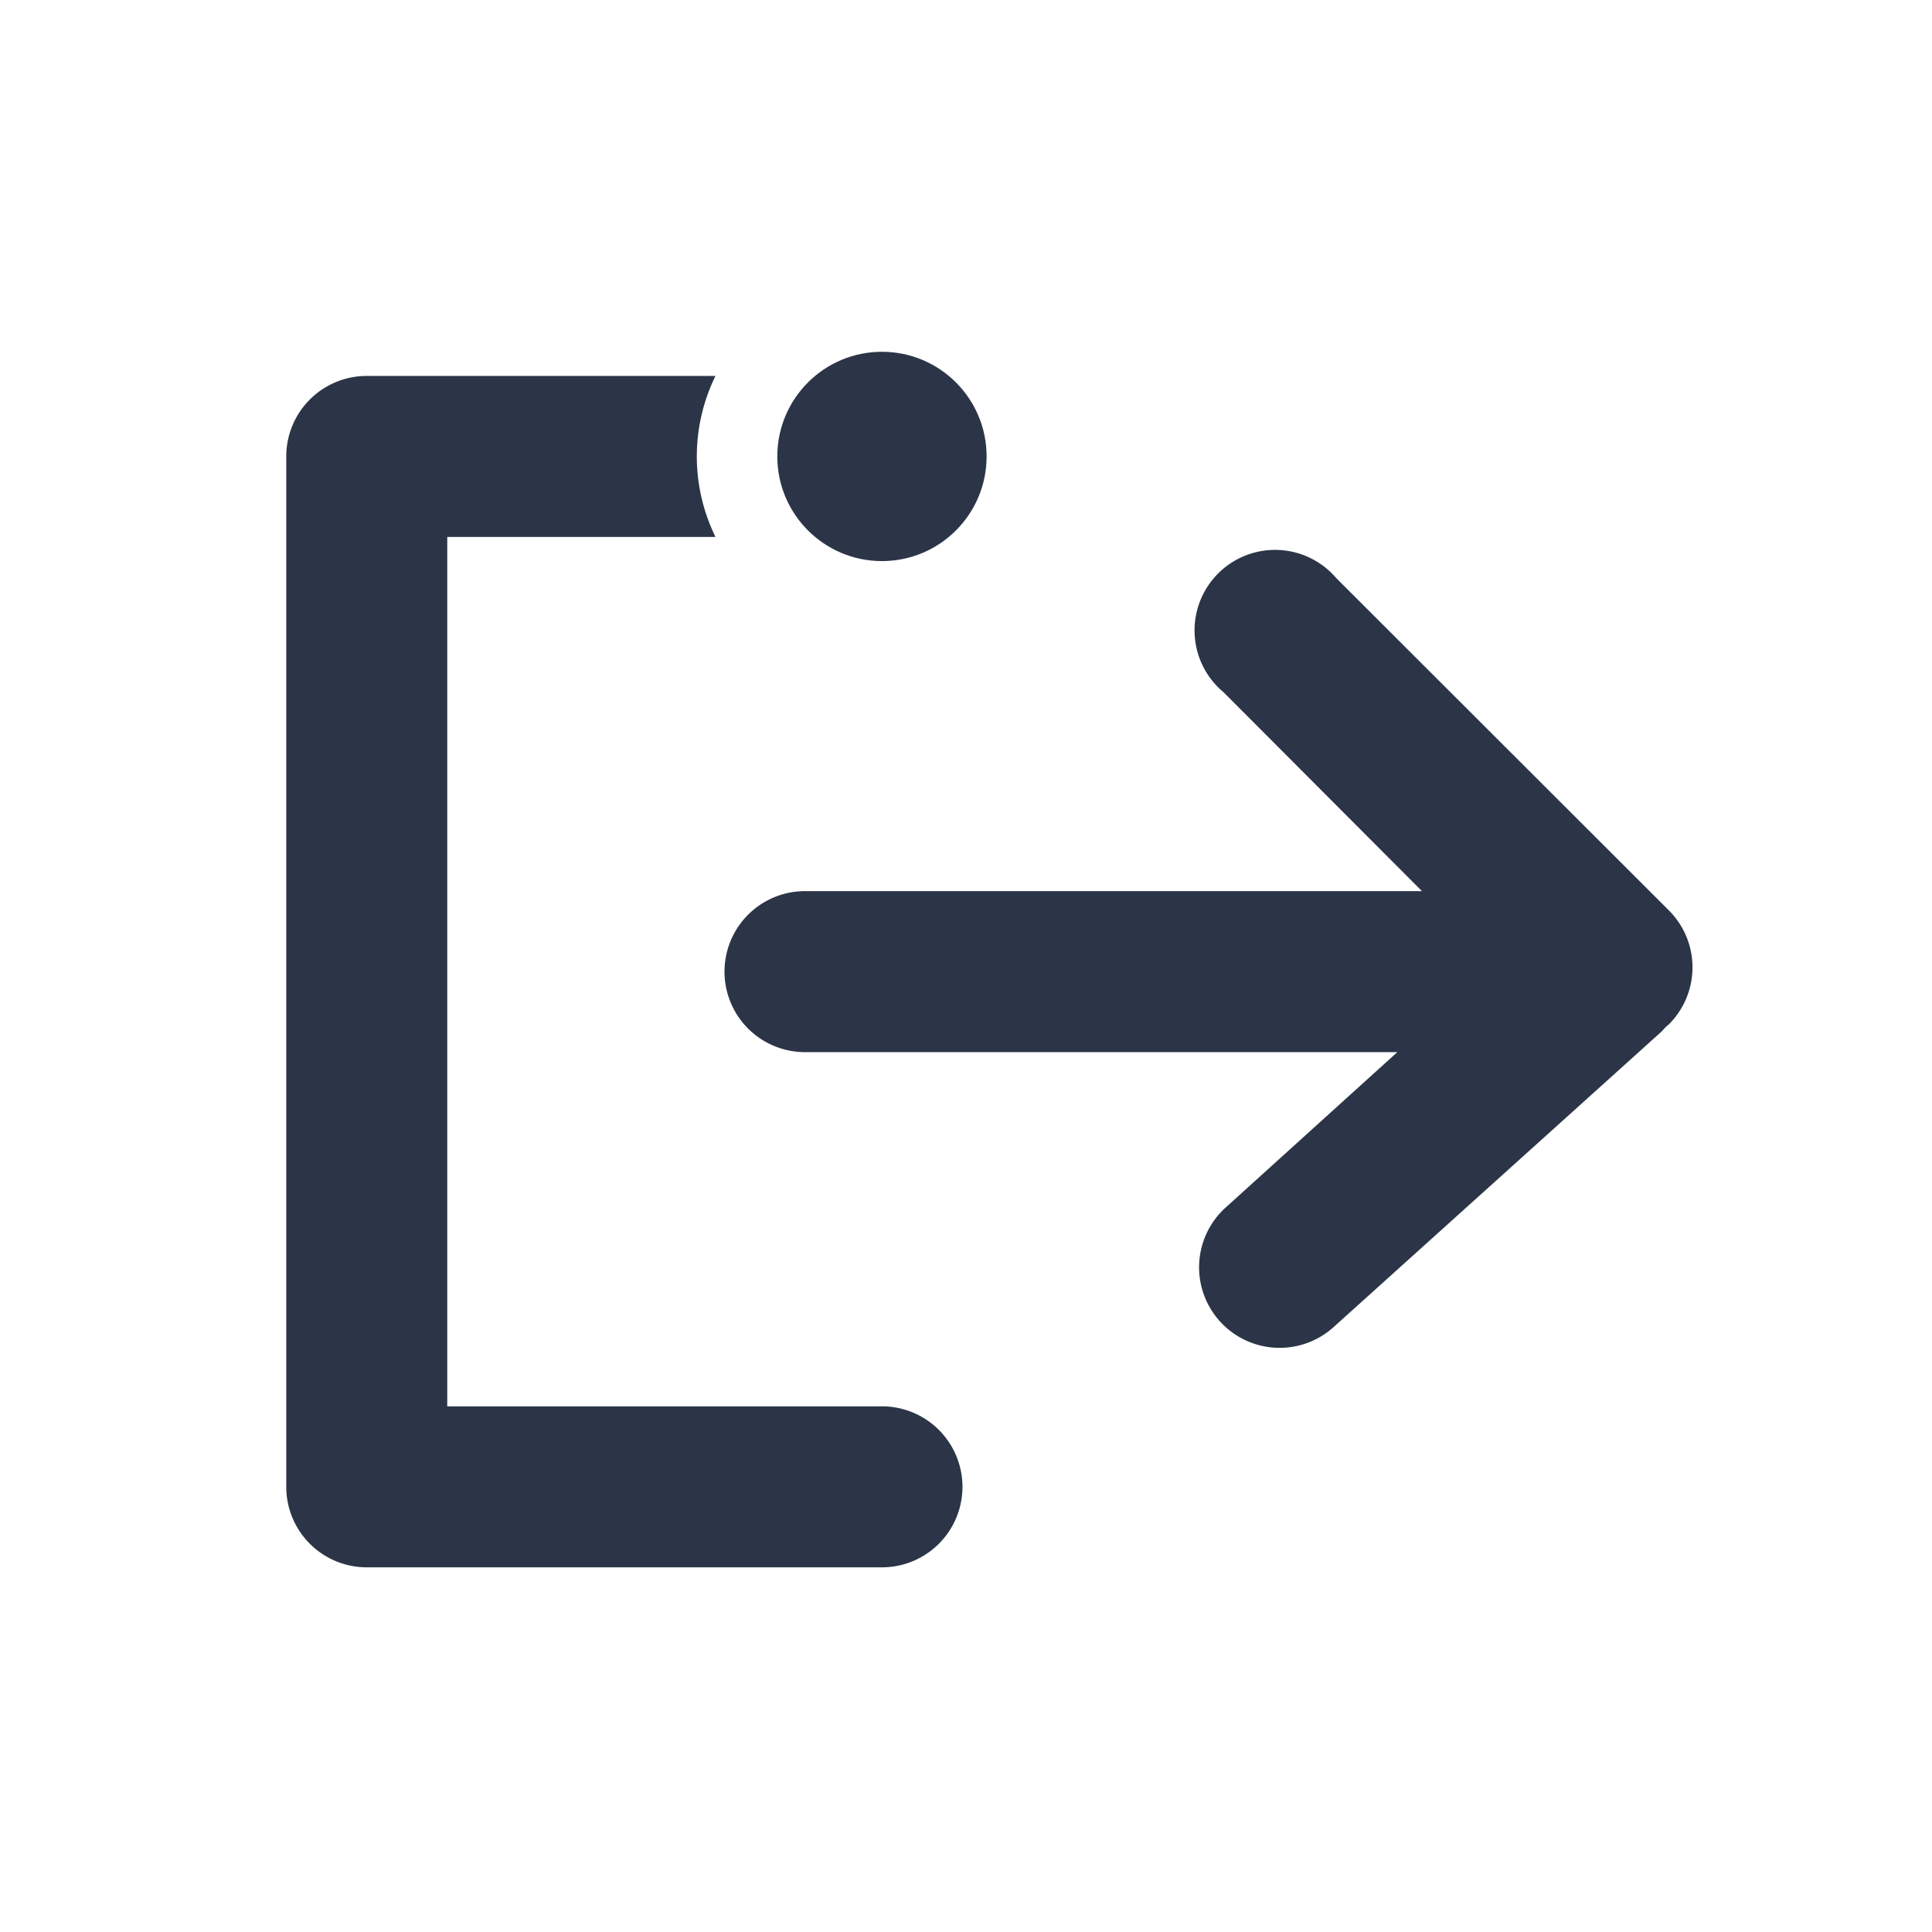<svg id="iconlogout" class="icon" xmlns="http://www.w3.org/2000/svg" viewBox="0 0 120 120"><path d="M103.64,56.53,83,35.91A5,5,0,1,0,76,43L88.32,55.35H50a5,5,0,0,0,0,10H86.79L76.13,75a5,5,0,0,0,6.7,7.43l20.33-18.32c.12-.11.22-.24.33-.35l.15-.12A5,5,0,0,0,103.64,56.53Z" style="fill:#2b3547"/><path d="M54.78,87.35h-27v-54H44.44a11.36,11.36,0,0,1,0-10H22.78a5,5,0,0,0-5,5v64a5,5,0,0,0,5,5h32a5,5,0,0,0,0-10Z" style="fill:#2b3547"/><circle cx="54.78" cy="28.35" r="6.5" style="fill:#2b3547"/></svg>